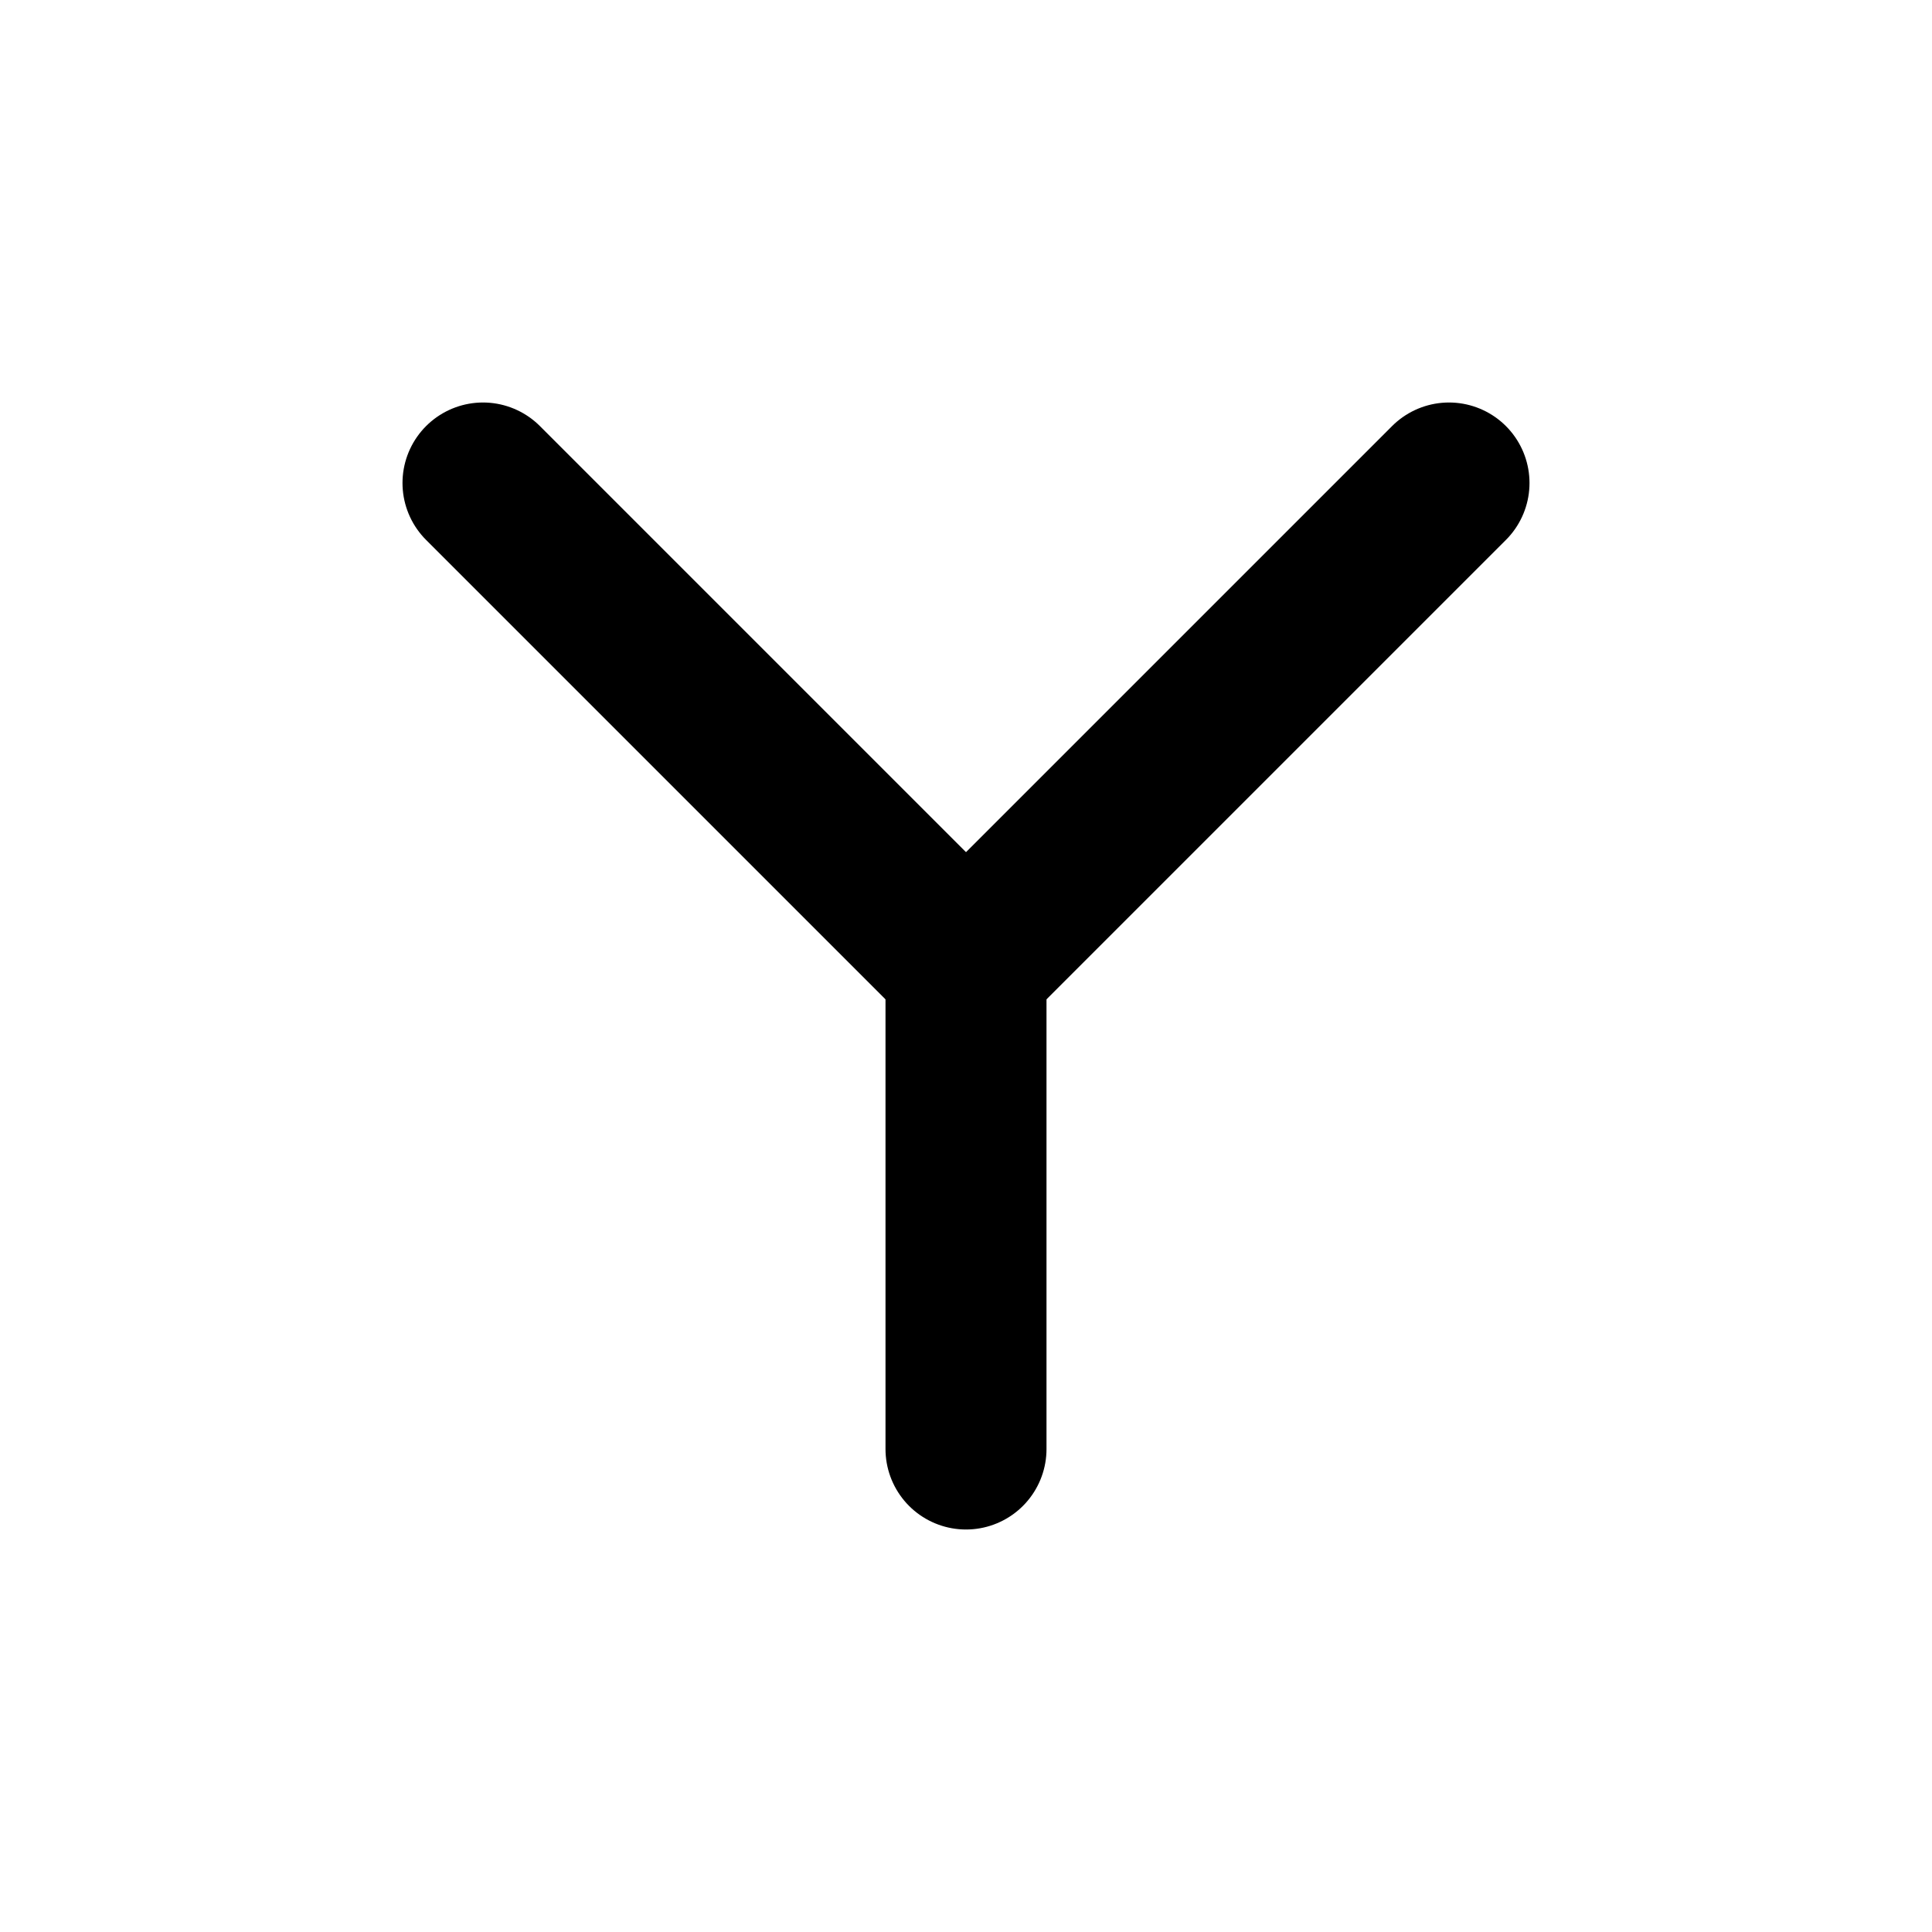 <svg width="24" height="24" viewBox="0 0 24 24" fill="none" xmlns="http://www.w3.org/2000/svg">
<g clip-path="url(#clip0_537_7)">
<path d="M18 6L12 12" stroke="black" stroke-width="2" stroke-linecap="round" stroke-linejoin="round"/>
<path d="M6 6L12 12" stroke="black" stroke-width="2" stroke-linecap="round" stroke-linejoin="round"/>
<line x1="12" y1="12" x2="12" y2="18" stroke="black" stroke-width="2" stroke-linecap="round"/>
</g>
<defs>
<clipPath id="clip0_537_7">
<rect width="24" height="24" fill="white"/>
</clipPath>
</defs>
</svg>
